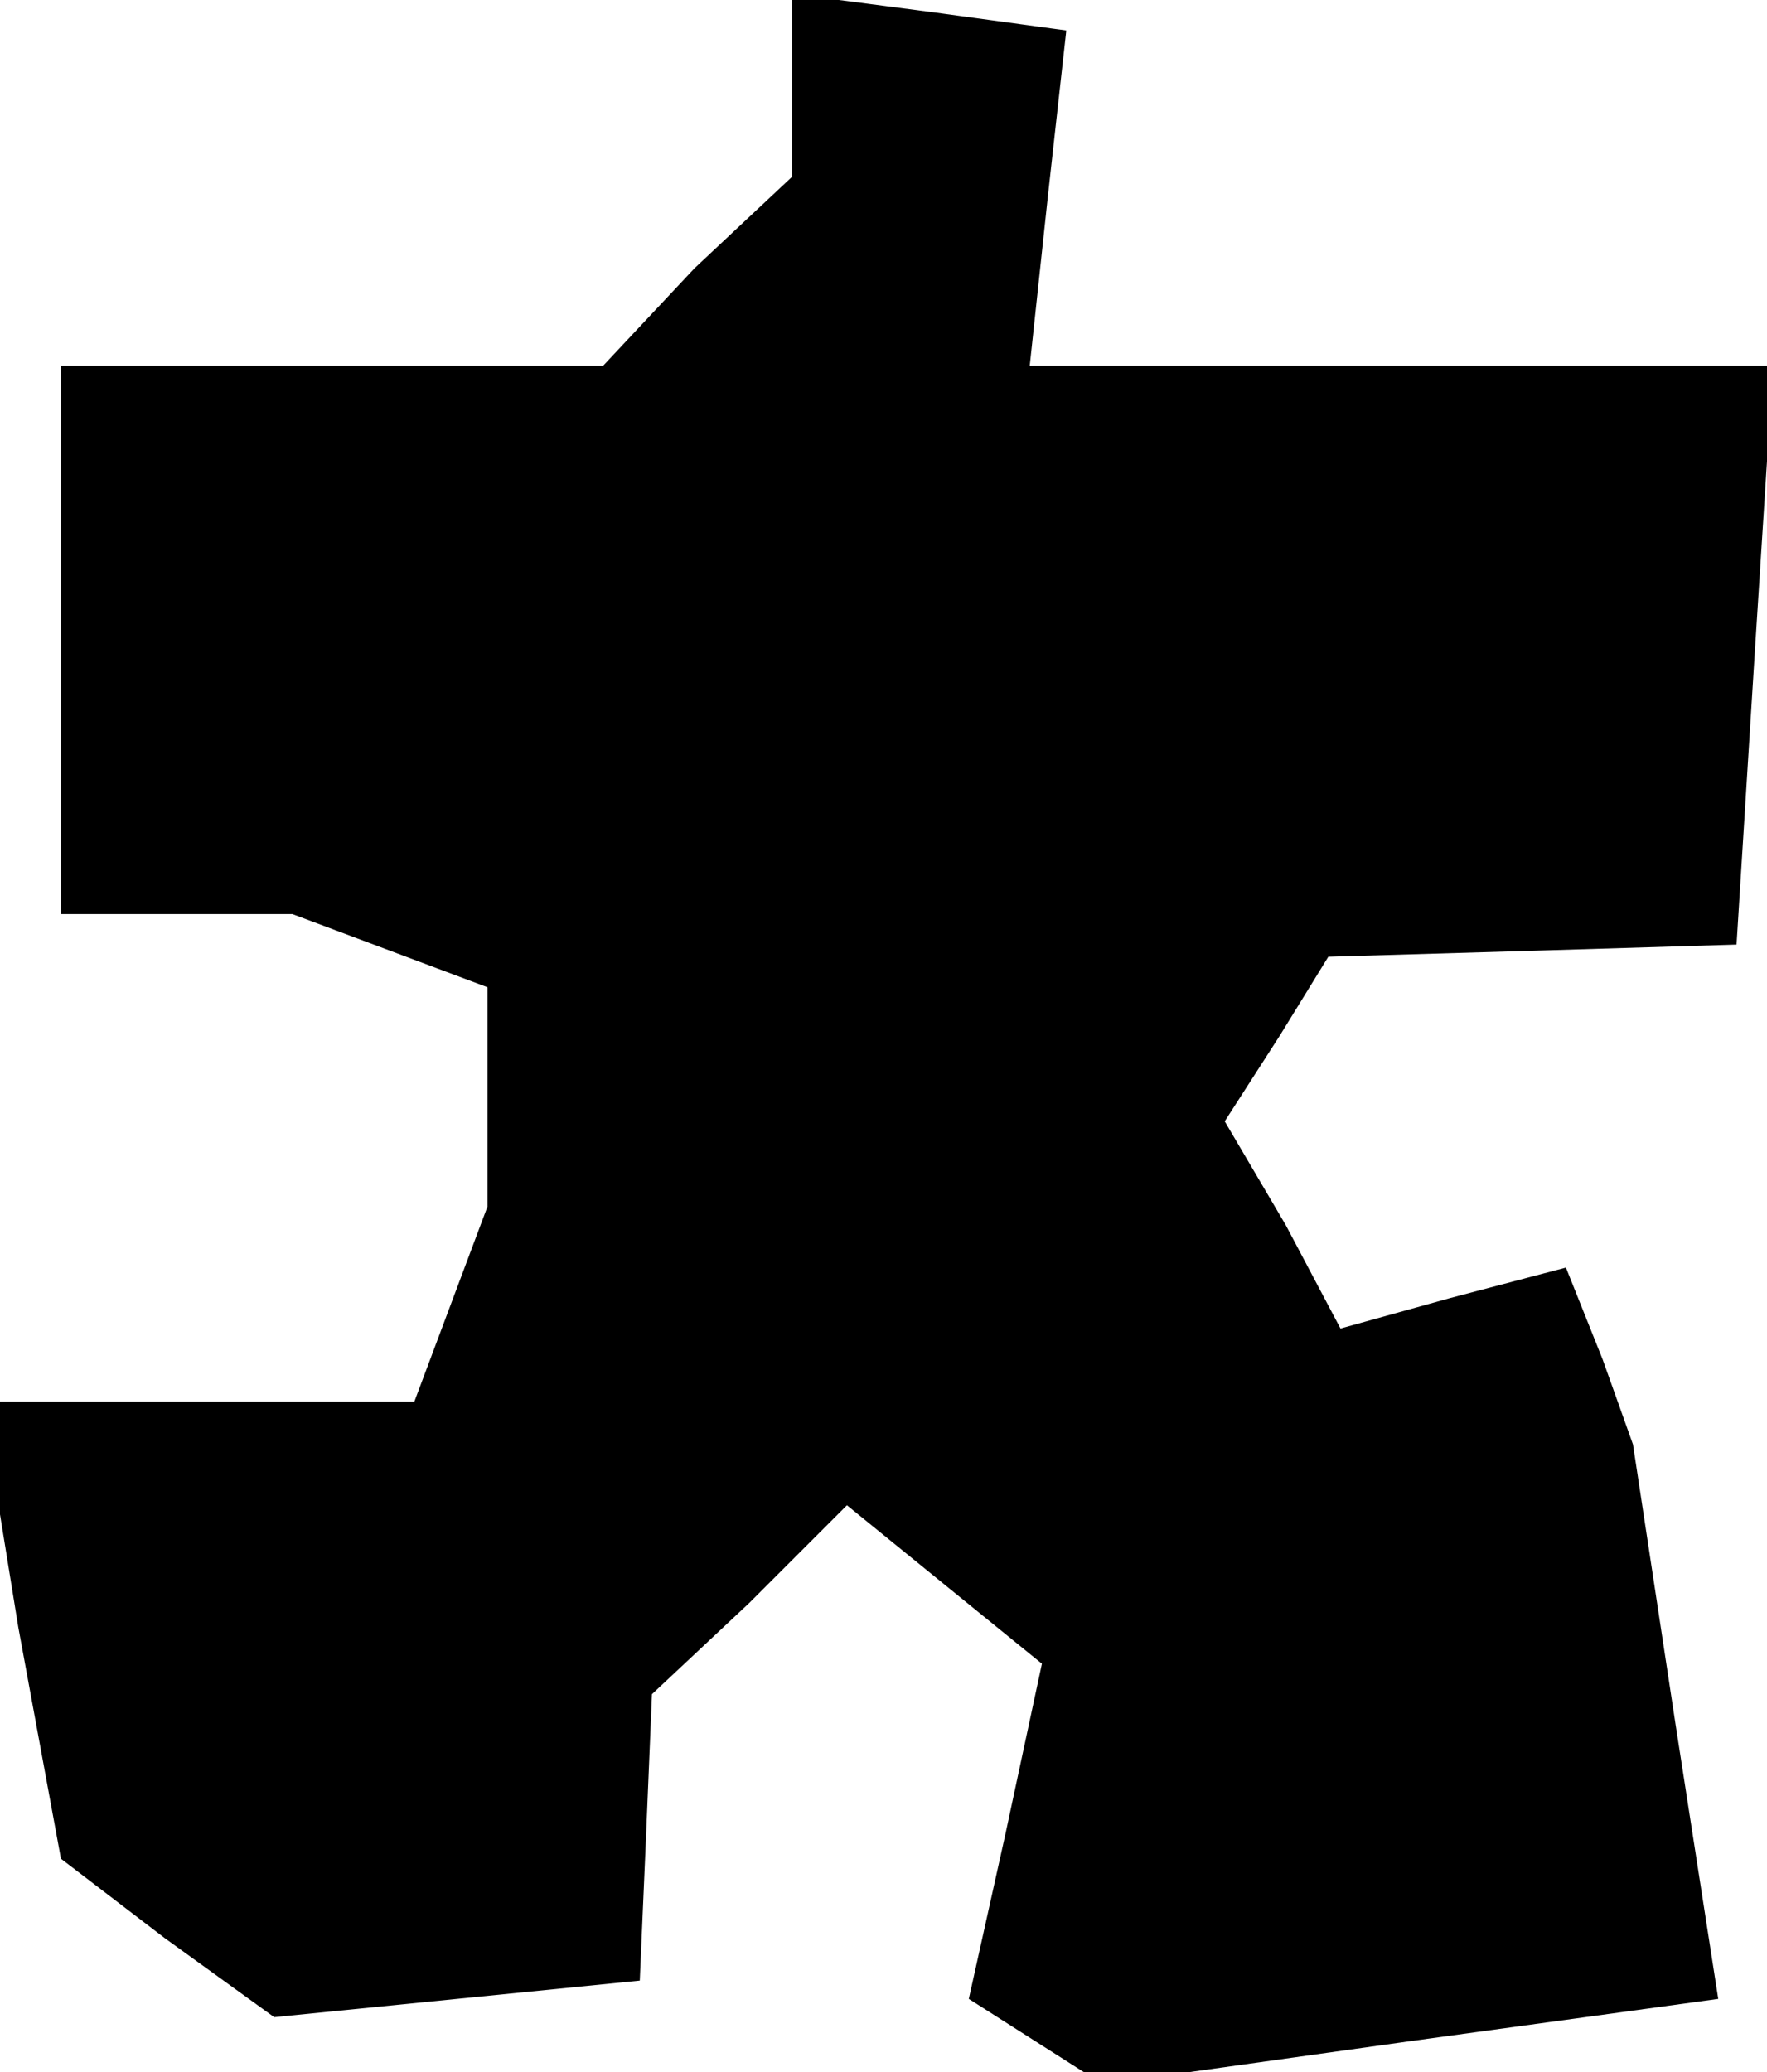 <?xml version="1.0" standalone="no"?>
<!DOCTYPE svg PUBLIC "-//W3C//DTD SVG 20010904//EN"
 "http://www.w3.org/TR/2001/REC-SVG-20010904/DTD/svg10.dtd">
<svg version="1.0" xmlns="http://www.w3.org/2000/svg"
 width="29pt" height="34pt" viewBox="0 0 29 34"
 preserveAspectRatio="xMidYMid meet">
<g transform="translate(0,34) scale(0.1,-0.1)"
fill="#000000" stroke="none">
<path d="M130 326 l0 -15 -16 -15 -15 -16 -45 0 -44 0 0 -45 0 -45 19 0 19 0
16 -6 16 -6 0 -18 0 -18 -6 -16 -6 -16 -35 0 -36 0 6 -37 7 -38 17 -13 18 -13
30 3 30 3 1 23 1 24 16 15 16 16 16 -13 16 -13 -6 -28 -6 -27 11 -7 11 -7 50
7 51 7 -7 45 -7 46 -5 14 -6 15 -19 -5 -18 -5 -9 17 -10 17 9 14 8 13 34 1 33
1 3 48 3 47 -61 0 -61 0 3 28 3 27 -22 3 -23 3 0 -15z"/>
</g>
</svg>
